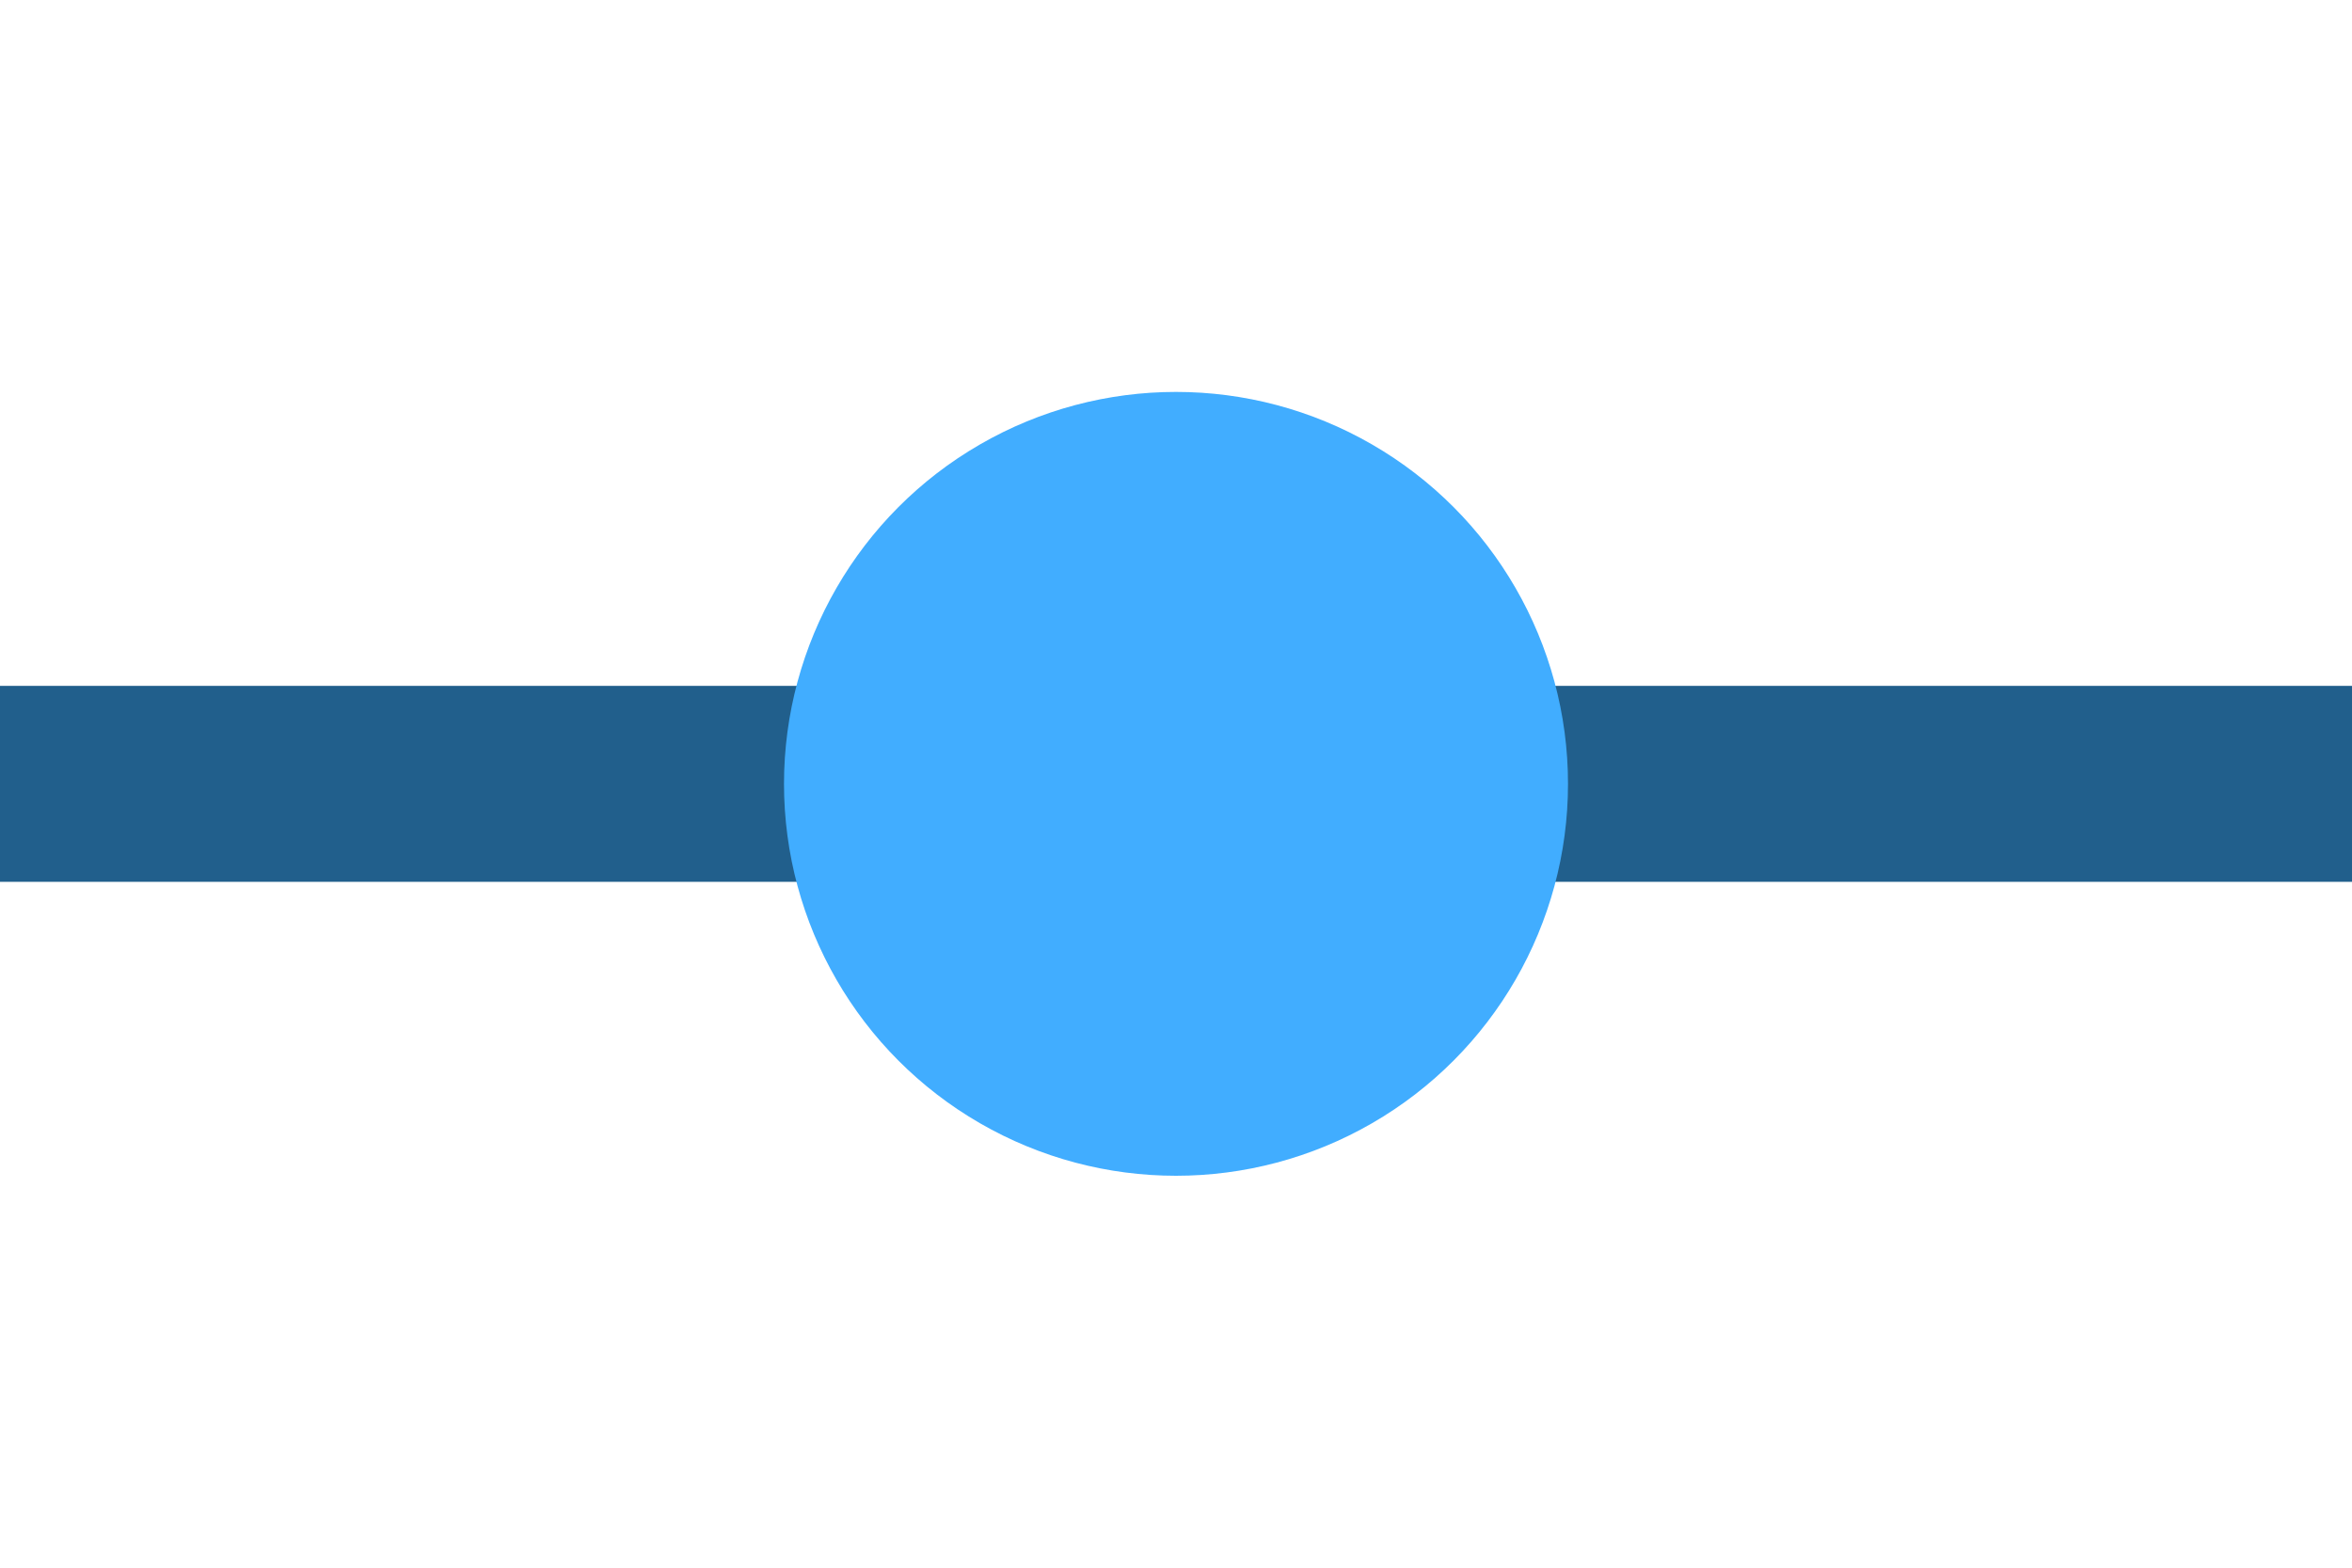 <svg width="960" height="640" xmlns="http://www.w3.org/2000/svg">
 <g>
  <title>Layer 1</title>
  <rect fill="#215f8c" stroke="#41adff" stroke-width="0" x="0" y="280" width="960" height="80" id="svg_6"/>
  <ellipse fill="#41adff" stroke="#41adff" cx="480" cy="320" id="svg_1" rx="160" ry="160" stroke-width="0"/>
  <rect fill="#41adff" stroke="#41adff" stroke-width="0" x="-260" y="227" width="98" height="0" id="svg_3"/>
  <rect fill="#41adff" stroke="#41adff" stroke-width="0" x="59" y="138" width="1" height="0" id="svg_4"/>
 </g>

</svg>